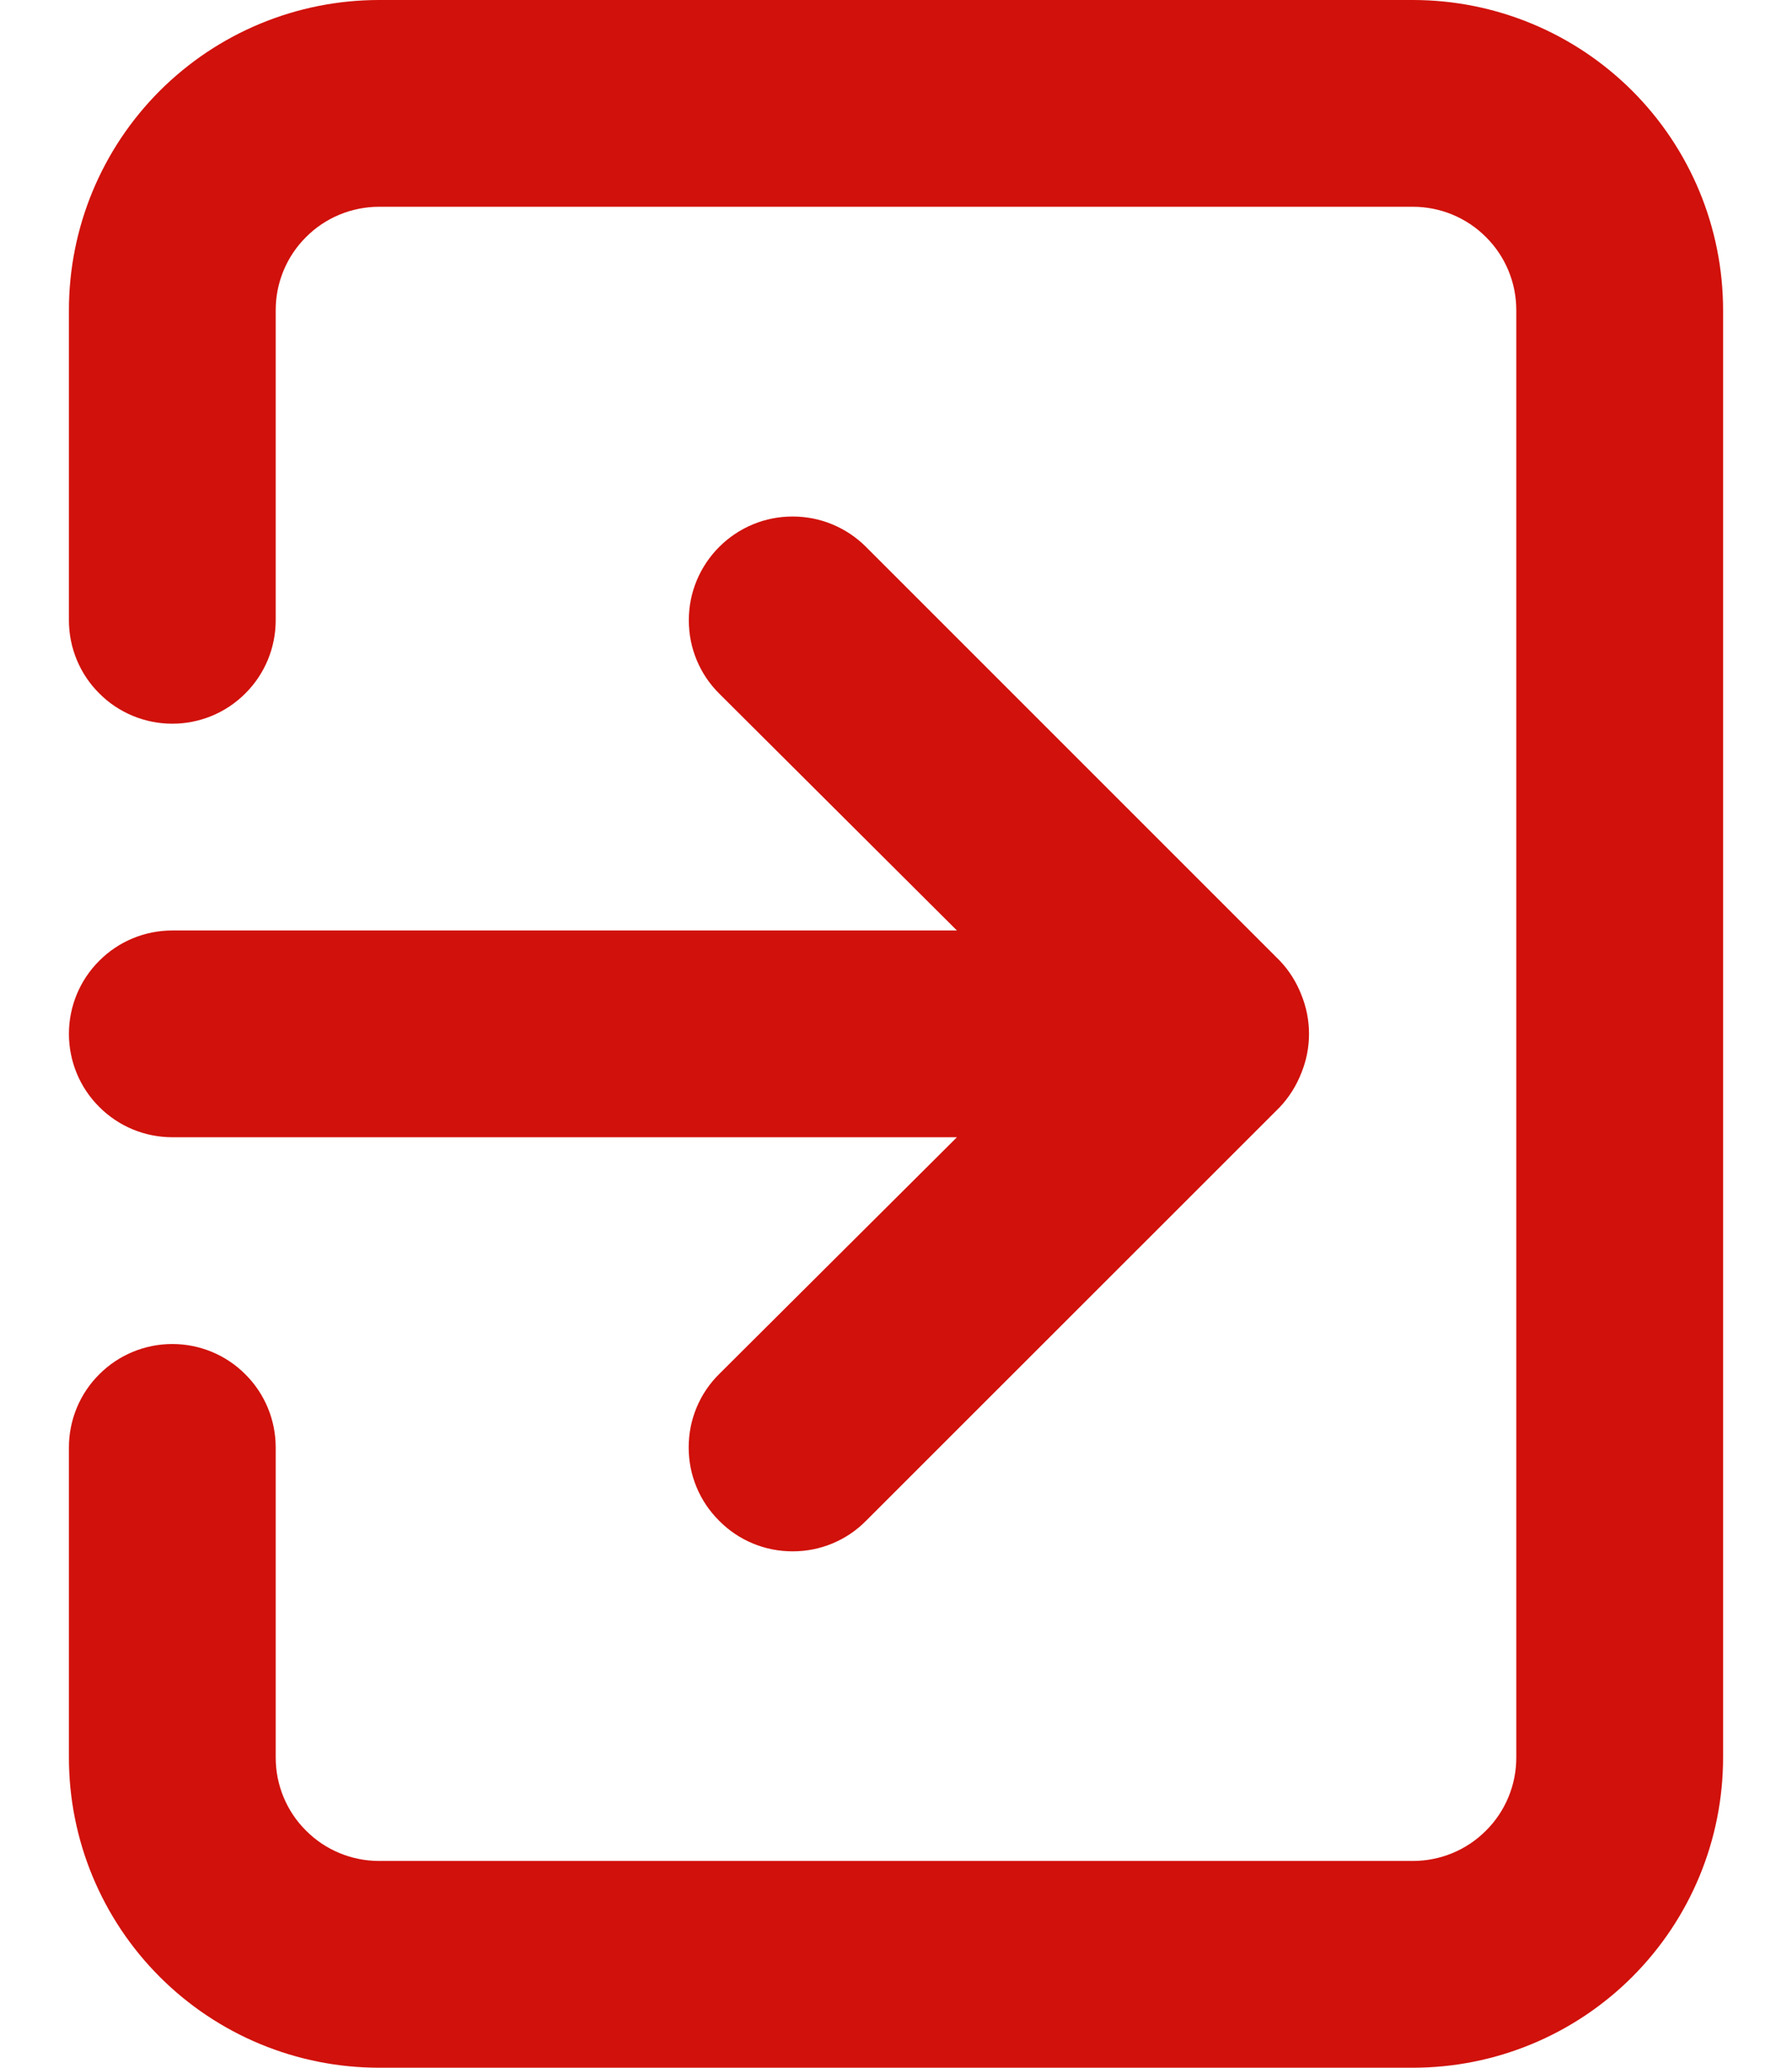 <svg width="13" height="15" viewBox="0 0 13 15" fill="none" xmlns="http://www.w3.org/2000/svg">
<path d="M0.5 7.5C0.5 7.699 0.579 7.89 0.72 8.03C0.86 8.171 1.051 8.25 1.25 8.25H6.942L5.218 9.967C5.147 10.037 5.091 10.12 5.053 10.212C5.015 10.303 4.996 10.401 4.996 10.5C4.996 10.599 5.015 10.697 5.053 10.788C5.091 10.88 5.147 10.963 5.218 11.033C5.287 11.103 5.37 11.159 5.462 11.197C5.553 11.235 5.651 11.254 5.75 11.254C5.849 11.254 5.947 11.235 6.038 11.197C6.13 11.159 6.213 11.103 6.282 11.033L9.283 8.033C9.351 7.961 9.404 7.877 9.44 7.785C9.515 7.602 9.515 7.398 9.44 7.215C9.404 7.123 9.351 7.039 9.283 6.968L6.282 3.967C6.213 3.898 6.13 3.842 6.038 3.804C5.947 3.766 5.849 3.747 5.75 3.747C5.651 3.747 5.553 3.766 5.462 3.804C5.37 3.842 5.287 3.898 5.218 3.967C5.148 4.037 5.092 4.12 5.054 4.212C5.016 4.303 4.997 4.401 4.997 4.5C4.997 4.599 5.016 4.697 5.054 4.788C5.092 4.88 5.148 4.963 5.218 5.032L6.942 6.75H1.25C1.051 6.75 0.86 6.829 0.72 6.97C0.579 7.11 0.5 7.301 0.5 7.5V7.5ZM10.25 0H2.75C2.153 0 1.581 0.237 1.159 0.659C0.737 1.081 0.5 1.653 0.5 2.25V4.5C0.5 4.699 0.579 4.89 0.72 5.03C0.86 5.171 1.051 5.25 1.25 5.25C1.449 5.25 1.64 5.171 1.78 5.03C1.921 4.89 2 4.699 2 4.5V2.25C2 2.051 2.079 1.86 2.22 1.72C2.36 1.579 2.551 1.5 2.75 1.5H10.25C10.449 1.5 10.64 1.579 10.78 1.72C10.921 1.86 11 2.051 11 2.25V12.75C11 12.949 10.921 13.14 10.78 13.28C10.64 13.421 10.449 13.5 10.25 13.5H2.75C2.551 13.5 2.36 13.421 2.22 13.28C2.079 13.14 2 12.949 2 12.75V10.5C2 10.301 1.921 10.11 1.78 9.97C1.64 9.829 1.449 9.75 1.25 9.75C1.051 9.75 0.86 9.829 0.72 9.97C0.579 10.11 0.5 10.301 0.5 10.5V12.75C0.5 13.347 0.737 13.919 1.159 14.341C1.581 14.763 2.153 15 2.75 15H10.25C10.847 15 11.419 14.763 11.841 14.341C12.263 13.919 12.5 13.347 12.5 12.75V2.25C12.5 1.653 12.263 1.081 11.841 0.659C11.419 0.237 10.847 0 10.25 0Z" fill="#D1110B"/>
</svg>
